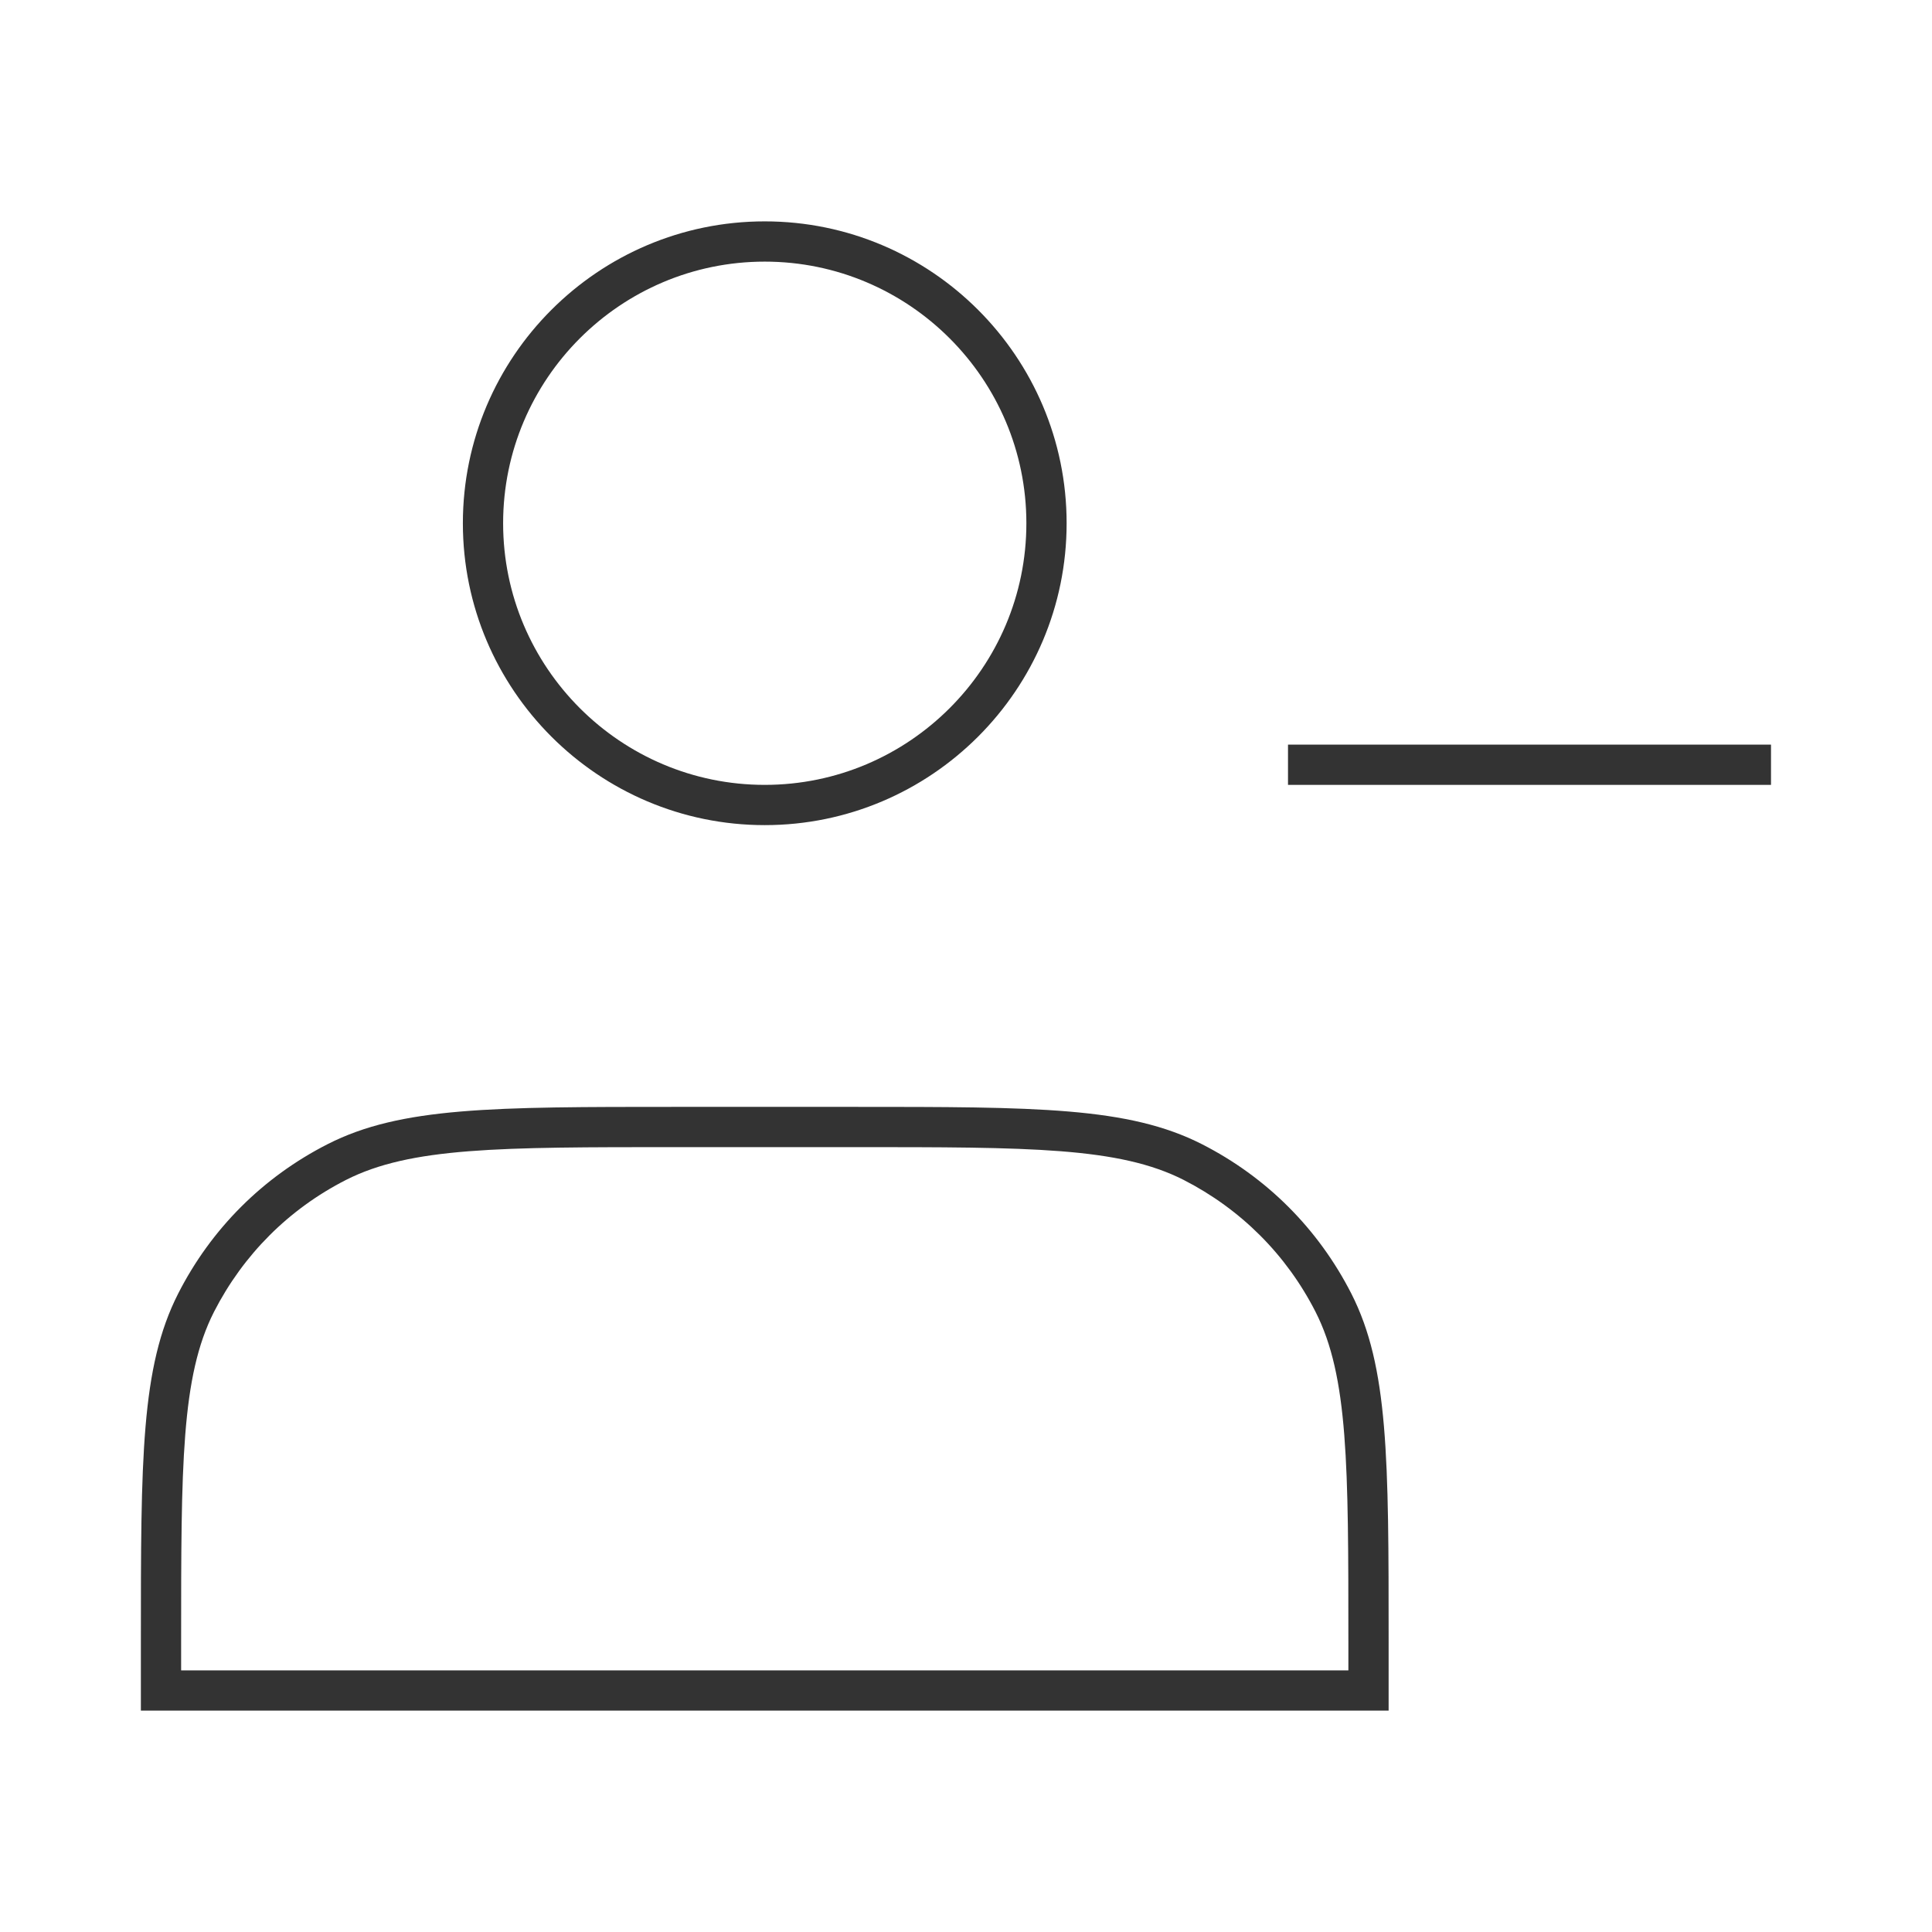 <?xml version="1.0" encoding="iso-8859-1"?>
<svg version="1.1" id="&#x56FE;&#x5C42;_1" xmlns="http://www.w3.org/2000/svg" xmlns:xlink="http://www.w3.org/1999/xlink" x="0px"
	 y="0px" viewBox="0 0 24 24" style="enable-background:new 0 0 24 24;" xml:space="preserve">
<path style="fill:#333333;" d="M9.5,10.25c-2.068,0-3.75-1.682-3.75-3.75S7.432,2.75,9.5,2.75s3.75,1.682,3.75,3.75
	S11.568,10.25,9.5,10.25z M9.5,3.25c-1.792,0-3.25,1.458-3.25,3.25S7.708,9.75,9.5,9.75s3.25-1.458,3.25-3.25S11.292,3.25,9.5,3.25z
	"/>
<path style="fill:#333333;" d="M17.25,21.25H1.75V20.4c0-2.277,0-3.42,0.463-4.33c0.41-0.805,1.052-1.447,1.857-1.857
	C4.979,13.75,6.123,13.75,8.4,13.75h2.2c2.277,0,3.419,0,4.33,0.463c0.805,0.41,1.447,1.053,1.857,1.857
	c0.463,0.91,0.463,2.053,0.463,4.33V21.25z M2.25,20.75h14.5V20.4c0-2.197,0-3.301-0.408-4.104c-0.362-0.71-0.929-1.276-1.639-1.639
	C13.9,14.25,12.797,14.25,10.6,14.25H8.4c-2.197,0-3.3,0-4.103,0.408c-0.71,0.362-1.276,0.929-1.639,1.639
	C2.25,17.1,2.25,18.203,2.25,20.4V20.75z"/>
<path style="fill:none;" d="M16,9.5h6H16z"/>
<rect x="16" y="9.25" style="fill:#333333;" width="6" height="0.5"/>
</svg>






